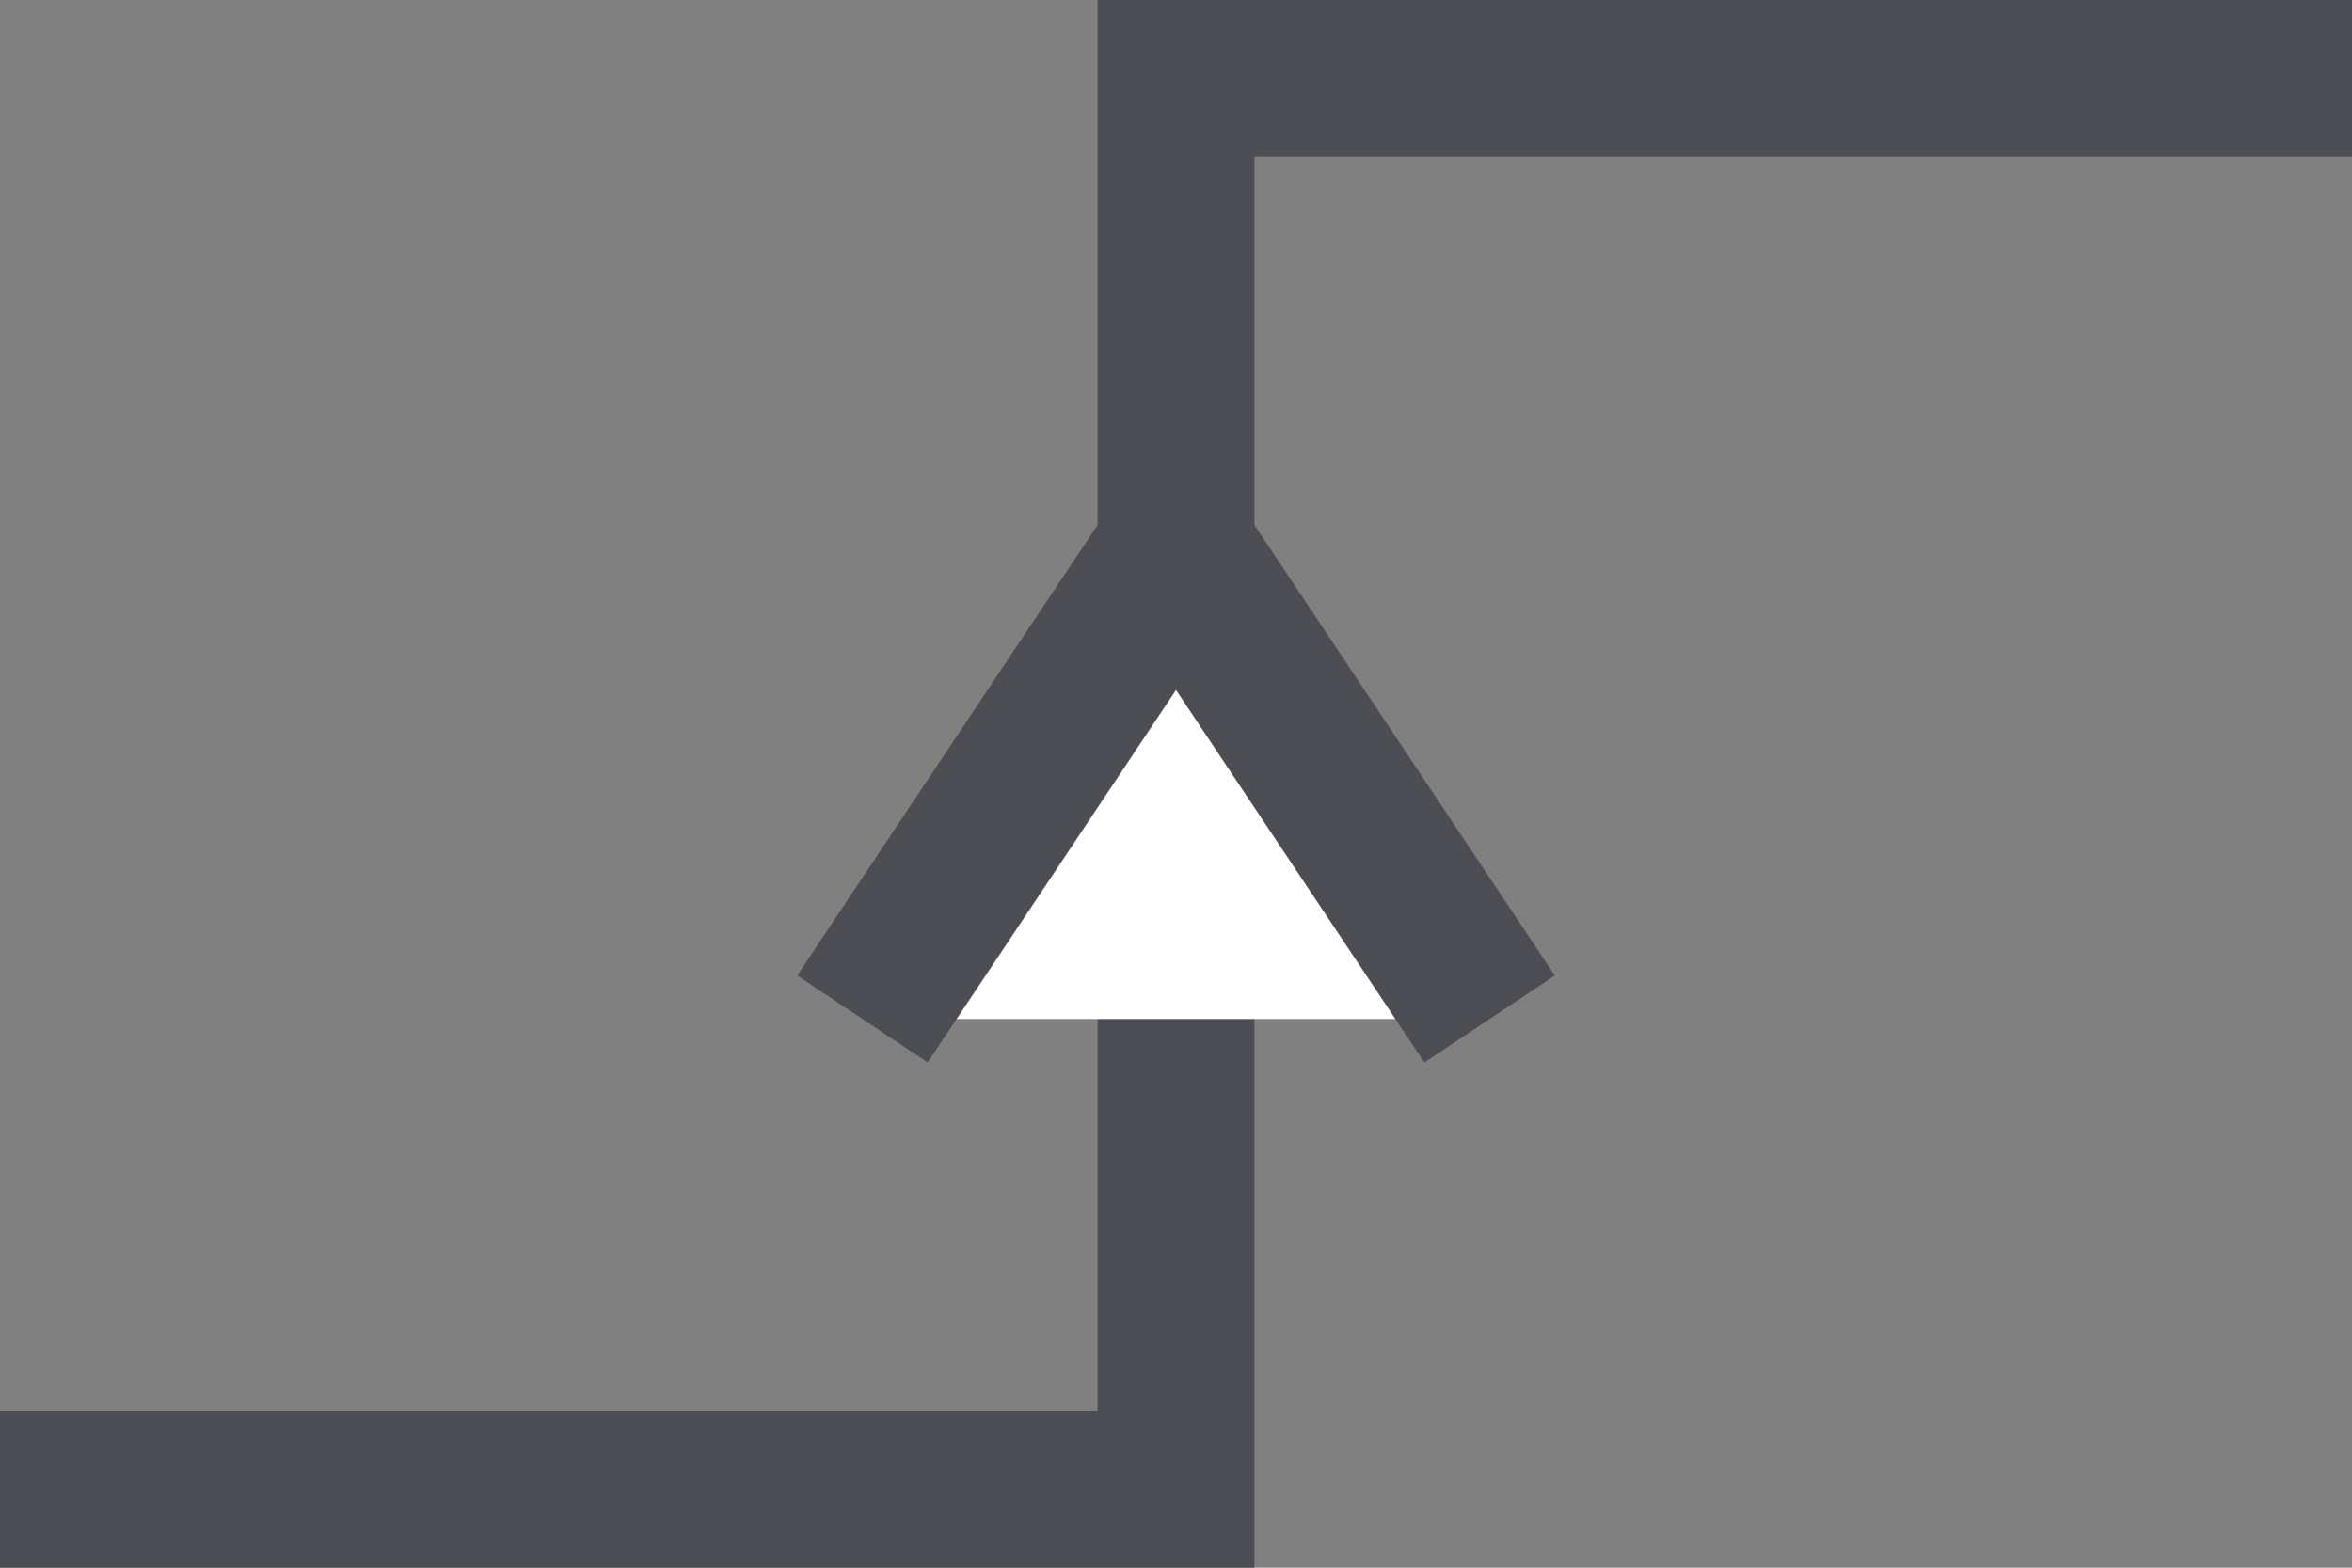 <?xml version="1.0" encoding="UTF-8" standalone="no"?>
<svg
   xmlns:dc="http://purl.org/dc/elements/1.1/"
   xmlns:cc="http://creativecommons.org/ns#"
   xmlns:rdf="http://www.w3.org/1999/02/22-rdf-syntax-ns#"
   xmlns:svg="http://www.w3.org/2000/svg"
   xmlns="http://www.w3.org/2000/svg"
   xmlns:sodipodi="http://sodipodi.sourceforge.net/DTD/sodipodi-0.dtd"
   xmlns:inkscape="http://www.inkscape.org/namespaces/inkscape"
   width="30px"
   height="20px"
   viewBox="0 0 30 20"
   version="1.1"
   id="svg2"
   inkscape:version="0.91 r13725"
   sodipodi:docname="trigger_rising_disabled.svg">
  <rect x="0" y="0" width="30" height="20" fill="#808080" stroke="none"/>
  <sodipodi:namedview
     pagecolor="#ffffff"
     bordercolor="#666666"
     borderopacity="1"
     objecttolerance="10"
     gridtolerance="10"
     guidetolerance="10"
     inkscape:pageopacity="0"
     inkscape:pageshadow="2"
     inkscape:window-width="1855"
     inkscape:window-height="992"
     id="namedview15"
     showgrid="false"
     inkscape:zoom="9.9"
     inkscape:cx="2.979798"
     inkscape:cy="10"
     inkscape:window-x="1985"
     inkscape:window-y="24"
     inkscape:window-maximized="1"
     inkscape:current-layer="svg2" />
  <!-- Generator: Sketch 42 (36781) - http://www.bohemiancoding.com/sketch -->
  <title
     id="title4">ic up right snow gray</title>
  <desc
     id="desc6">Created with Sketch.</desc>
  <defs
     id="defs8" />
  <g
     id="main"
     stroke="none"
     stroke-width="1"
     fill="none"
     fill-rule="evenodd">
    <g
       id="gating-icons"
       transform="translate(-840, -70)"
       stroke="#4D4D54"
       stroke-width="2">
      <g
         id="ic-up-right-snow-gray"
         transform="translate(855, 80) rotate(-180) translate(-855, -80) translate(841, 71)">
        <polyline
           id="Line-Copy-11"
           stroke-linecap="square"
           points="0 18 14 18 14 0 28 0" />
        <polyline
           id="Rectangle-Copy-5"
           stroke-linejoin="round"
           fill="#FFFFFF"
           points="18 6 14 12 10 6 10 6" />
      </g>
    </g>
  </g>
</svg>
